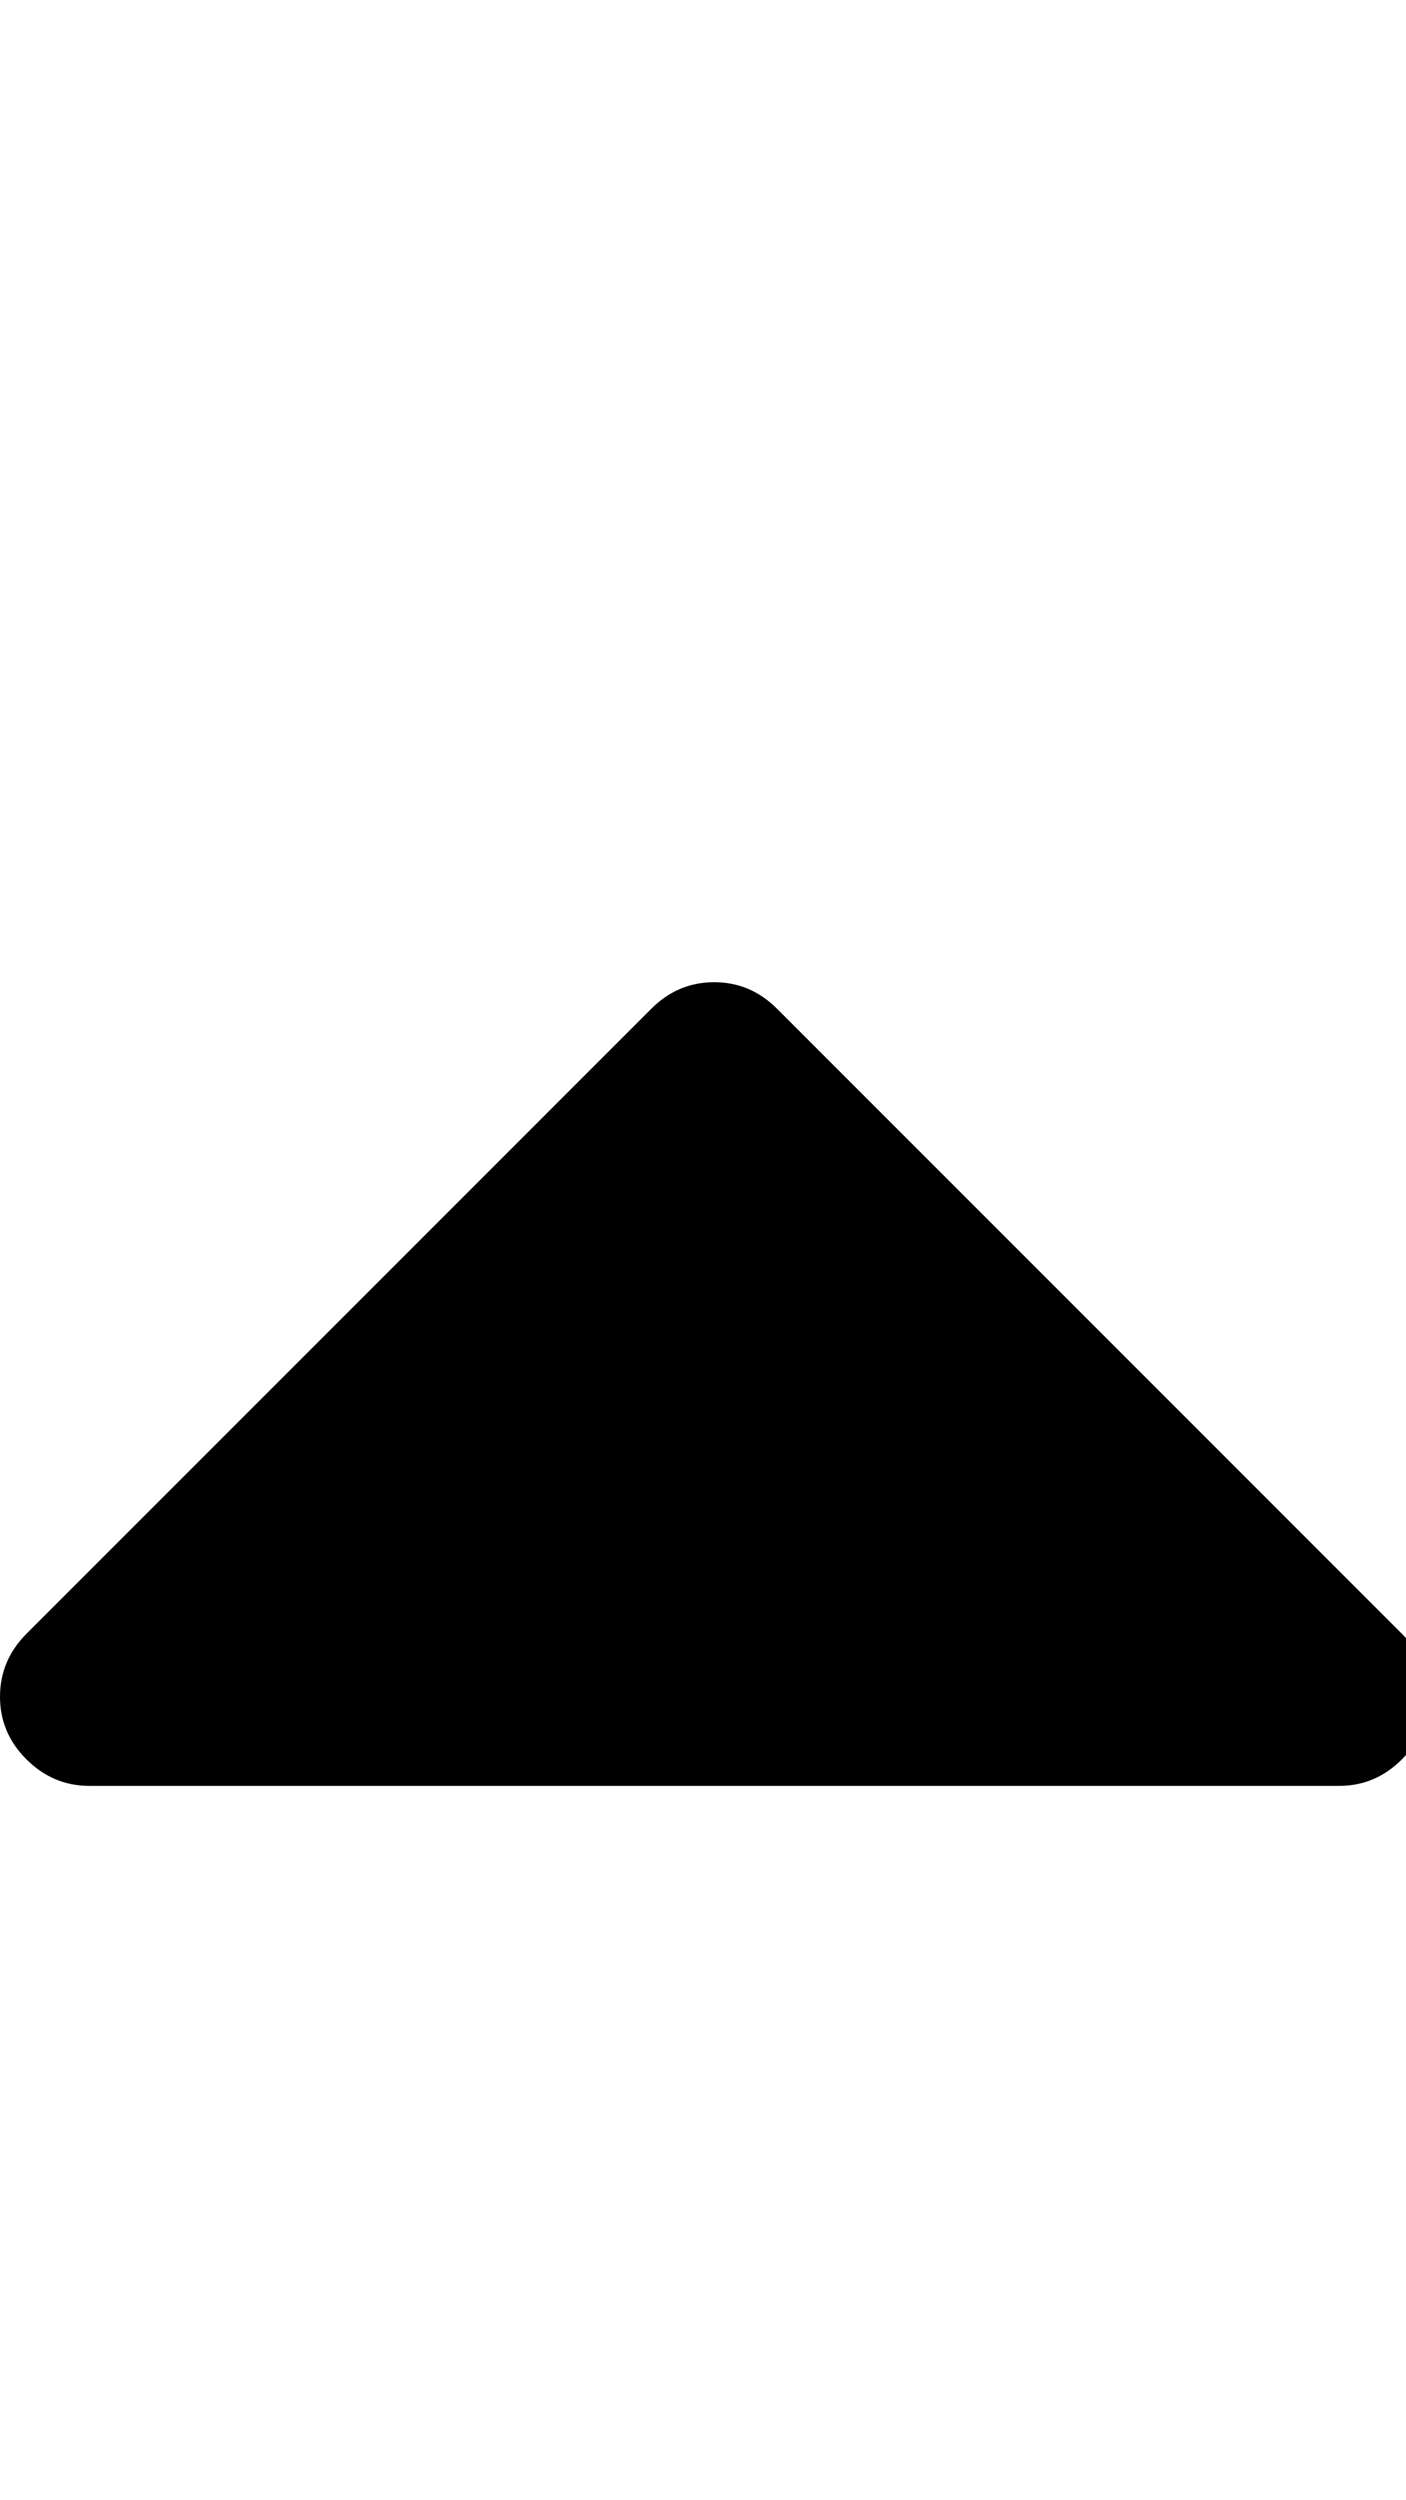 <svg xmlns="http://www.w3.org/2000/svg" width="18" height="32" viewBox="0 0 18 32"><path d="M18.286 21.714q0 .464-.339.804t-.804.339h-16q-.464 0-.804-.339T0 21.714t.339-.804l8-8q.339-.339.804-.339t.804.339l8 8q.339.339.339.804z"/></svg>